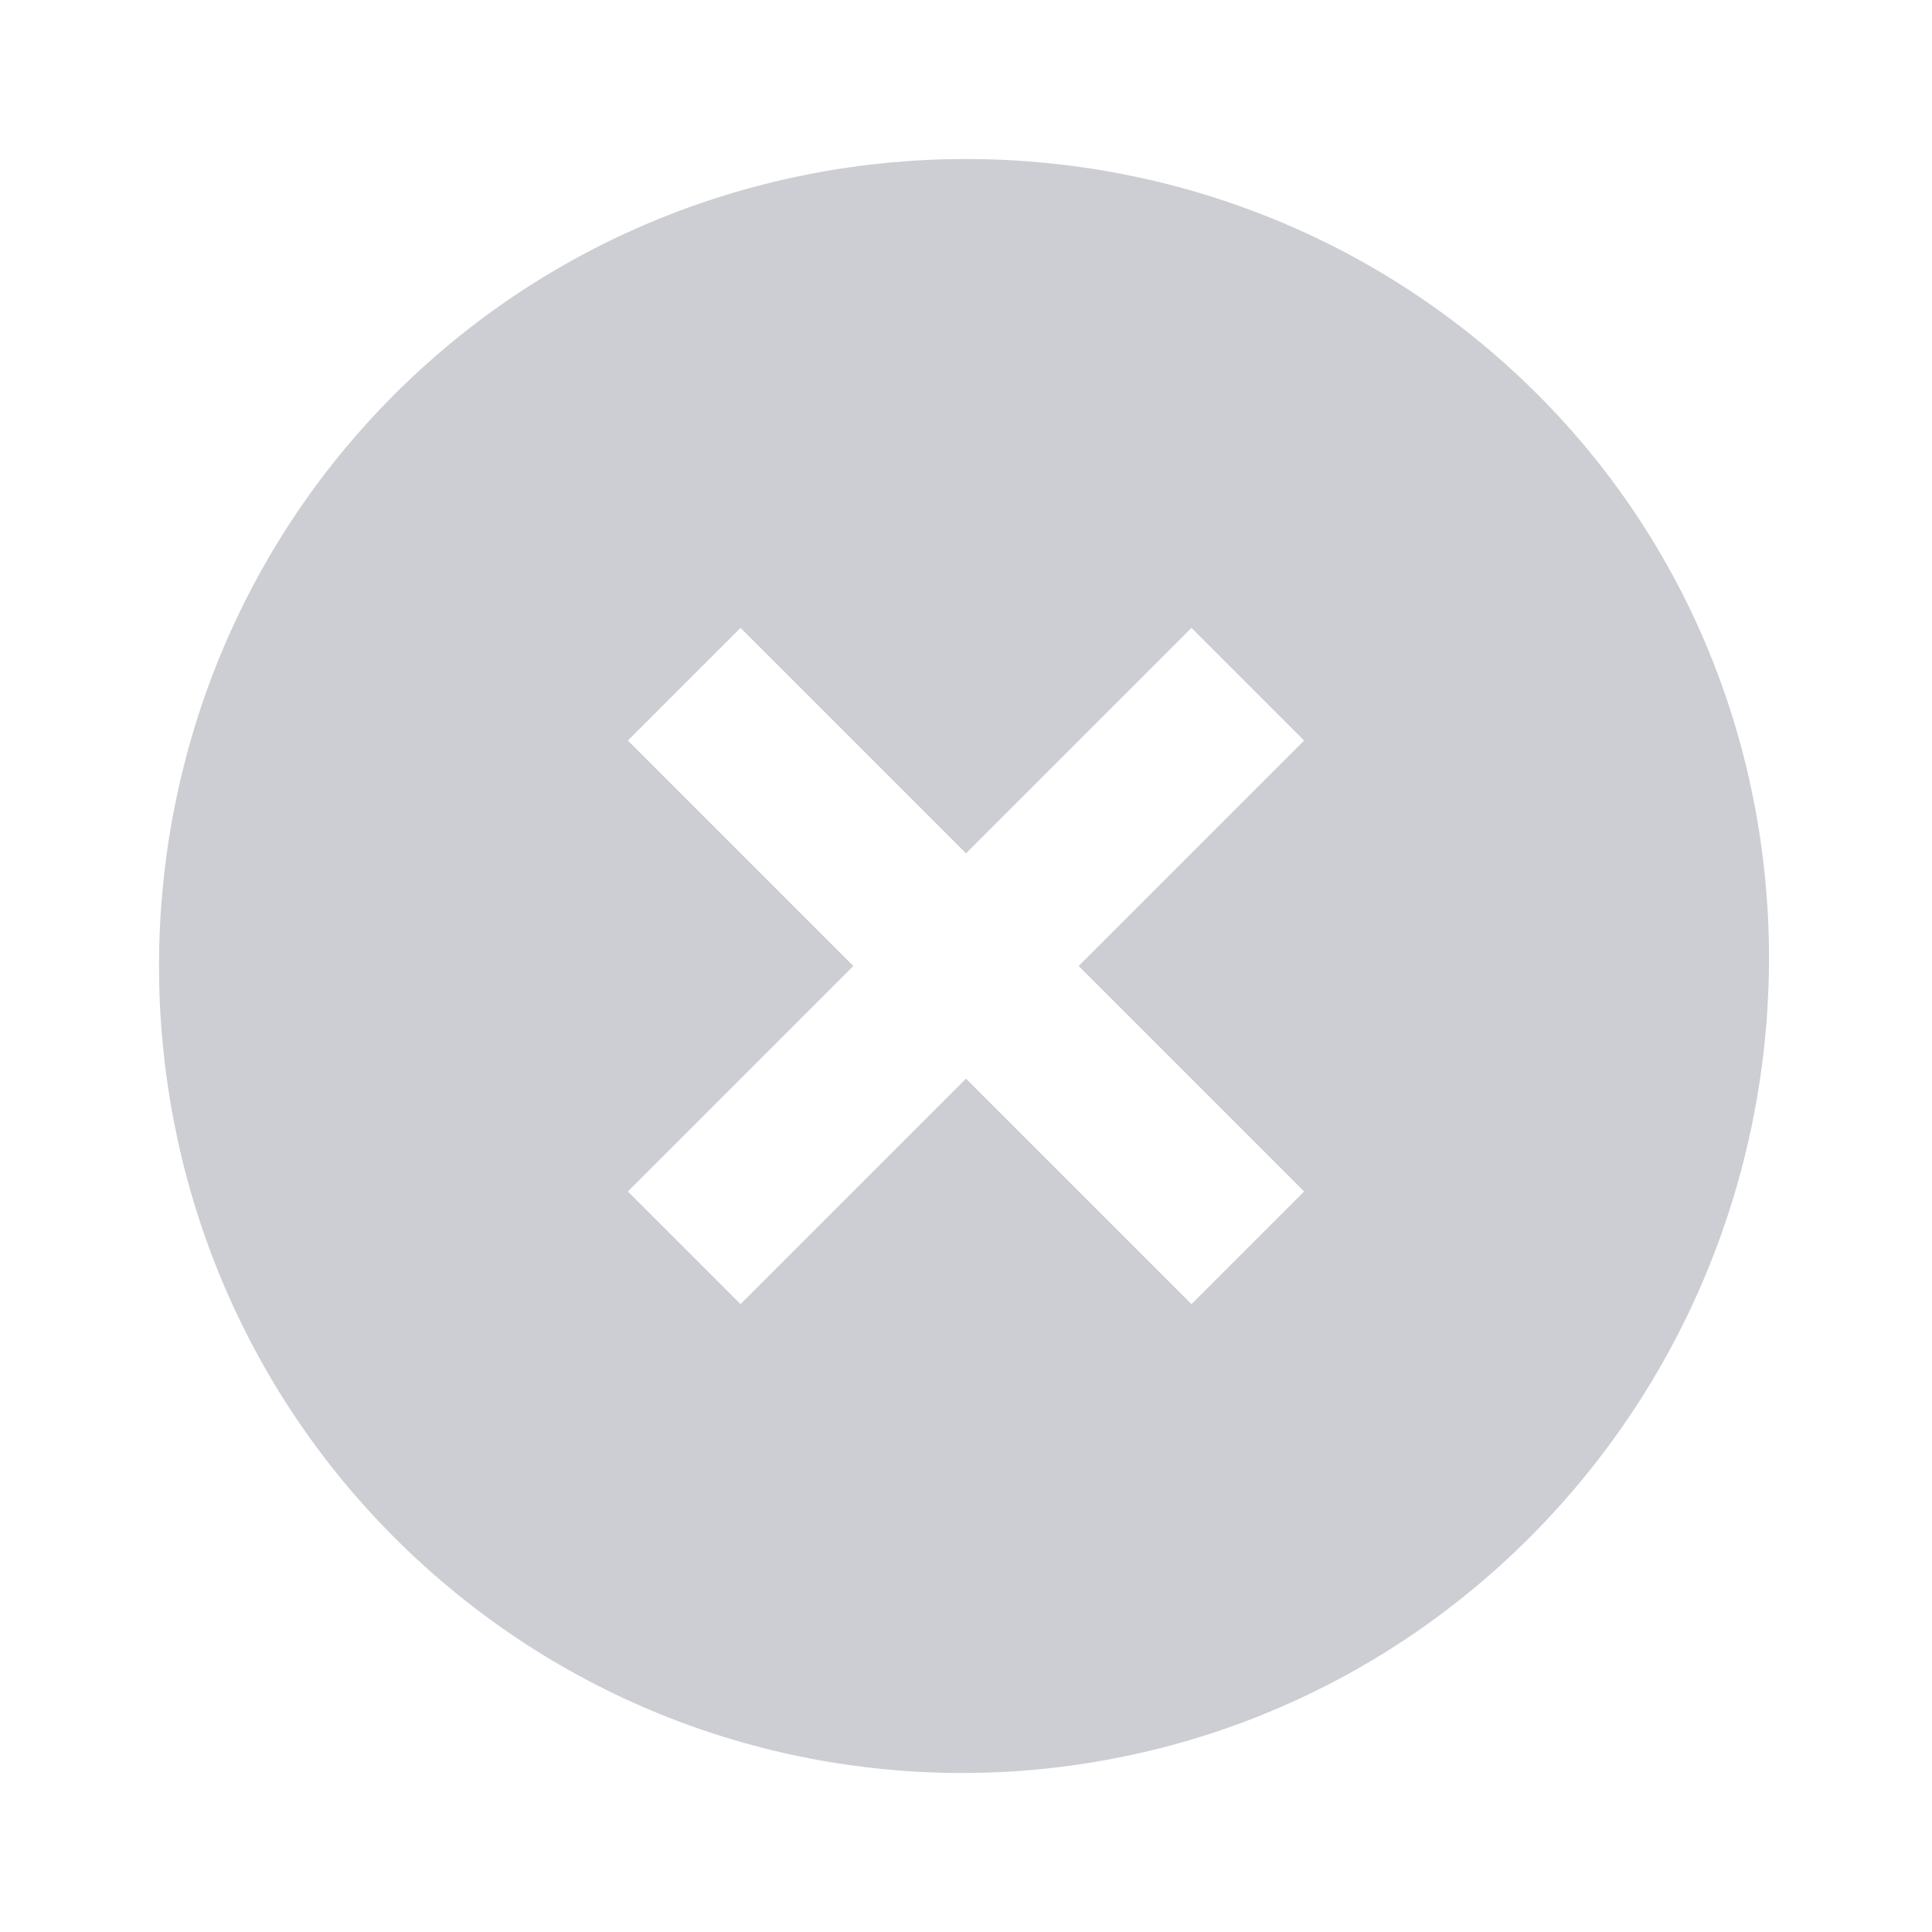 <svg width="13" height="13" viewBox="0 0 13 13" fill="none" xmlns="http://www.w3.org/2000/svg">
<path d="M10.346 2.654C8.233 0.542 4.767 0.542 2.654 2.654C0.542 4.767 0.542 8.233 2.654 10.346C4.767 12.458 8.179 12.458 10.292 10.346C12.404 8.233 12.458 4.767 10.346 2.654V2.654ZM8.017 8.775L6.5 7.258L4.983 8.775L4.225 8.017L5.742 6.5L4.225 4.983L4.983 4.225L6.5 5.742L8.017 4.225L8.775 4.983L7.258 6.5L8.775 8.017L8.017 8.775V8.775Z" fill="#CCCED3"/>
</svg>
